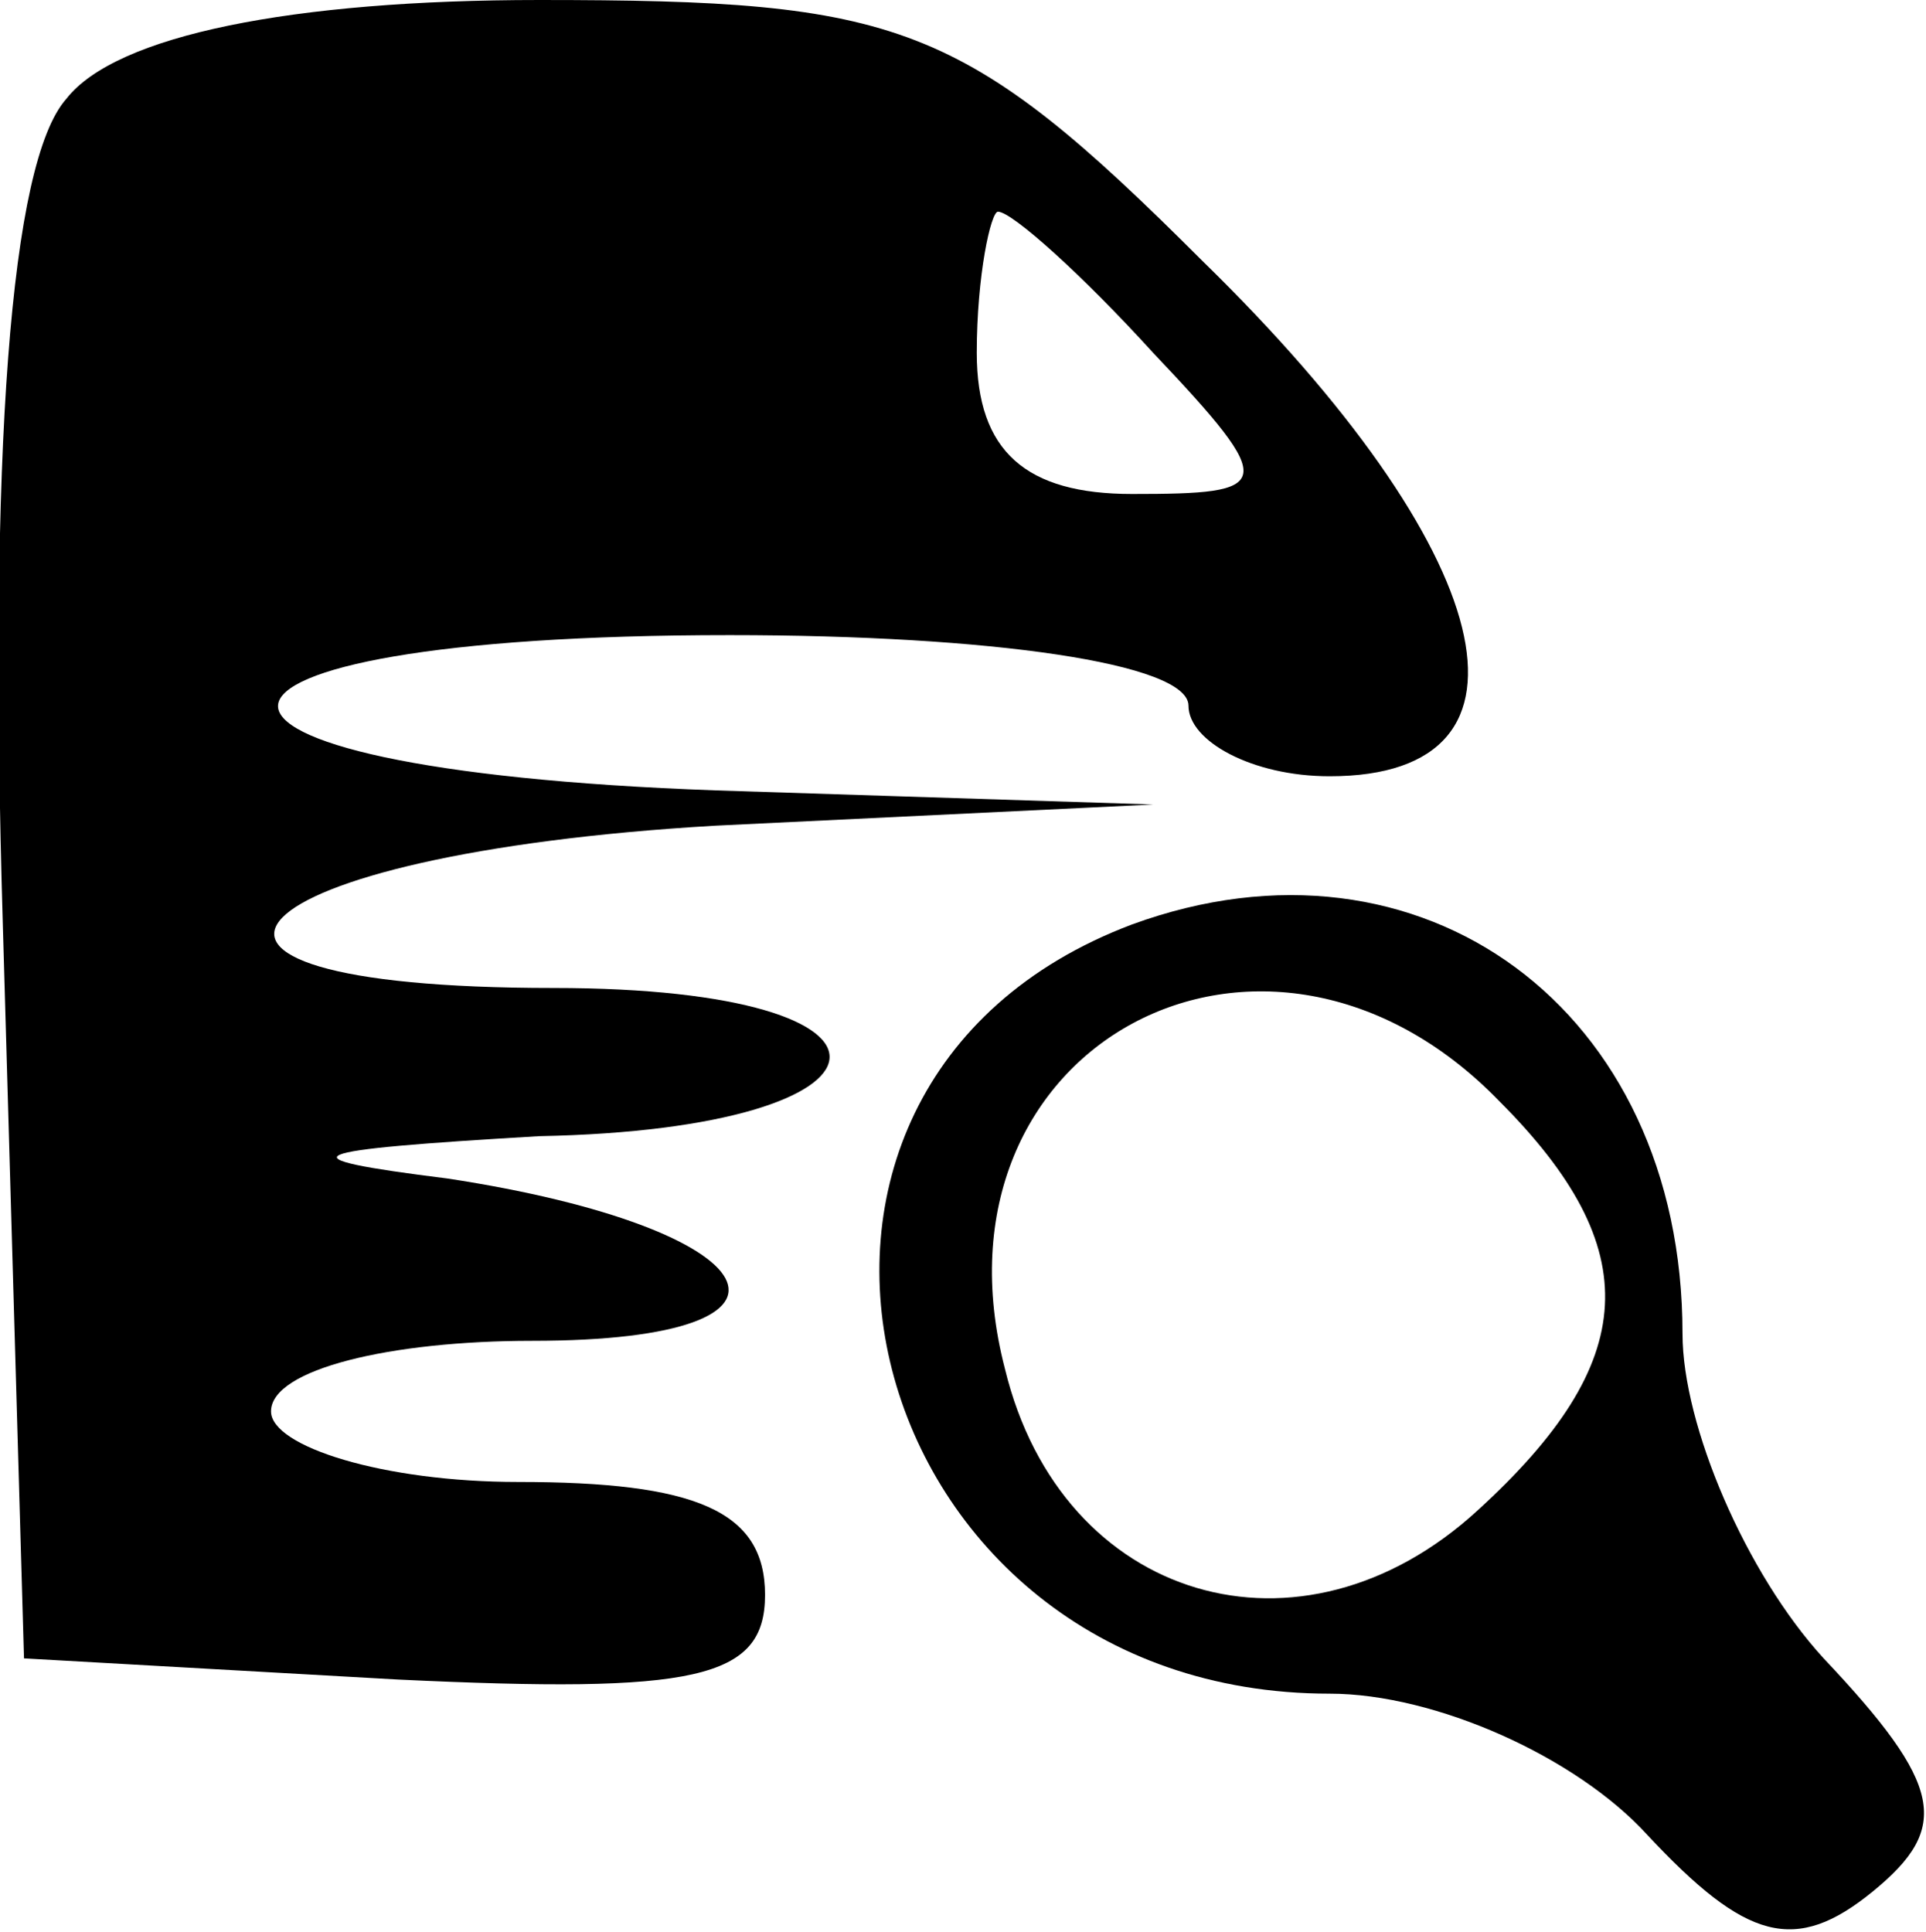 <?xml version="1.0" standalone="no"?>
<!DOCTYPE svg PUBLIC "-//W3C//DTD SVG 20010904//EN"
 "http://www.w3.org/TR/2001/REC-SVG-20010904/DTD/svg10.dtd">
<svg version="1.0" xmlns="http://www.w3.org/2000/svg"
 width="27.29pt" height="27.378pt" viewBox="0 0 27.29 27.378"
 preserveAspectRatio="xMidYMid meet">
<g transform="translate(-2.16,30) scale(0.1,-0.1)"
fill="#000000" stroke="none">
<path d="M31 286 c-8 -9 -11 -50 -9 -117 l3 -104 53 -3 c42 -2 52 0 52 12 0
12 -10 16 -35 16 -19 0 -35 5 -35 10 0 6 17 10 37 10 43 0 34 16 -12 23 -24 3
-21 4 13 6 53 1 56 21 2 21 -64 0 -46 19 23 23 l62 3 -62 2 c-84 3 -82 22 2
22 37 0 65 -4 65 -10 0 -5 9 -10 20 -10 32 0 24 32 -18 73 -34 34 -43 37 -94
37 -35 0 -60 -5 -67 -14z m154 -36 c18 -19 17 -20 -3 -20 -15 0 -22 6 -22 20
0 11 2 20 3 20 2 0 12 -9 22 -20z"/>
<path d="M182 169 c-61 -23 -39 -109 28 -109 15 0 35 -9 45 -20 14 -15 21 -17
32 -8 11 9 10 15 -7 33 -11 12 -20 33 -20 46 0 46 -37 73 -78 58z m52 -25 c21
-21 20 -37 -3 -58 -25 -23 -59 -13 -67 20 -12 46 37 72 70 38z"/>
</g>
</svg>
